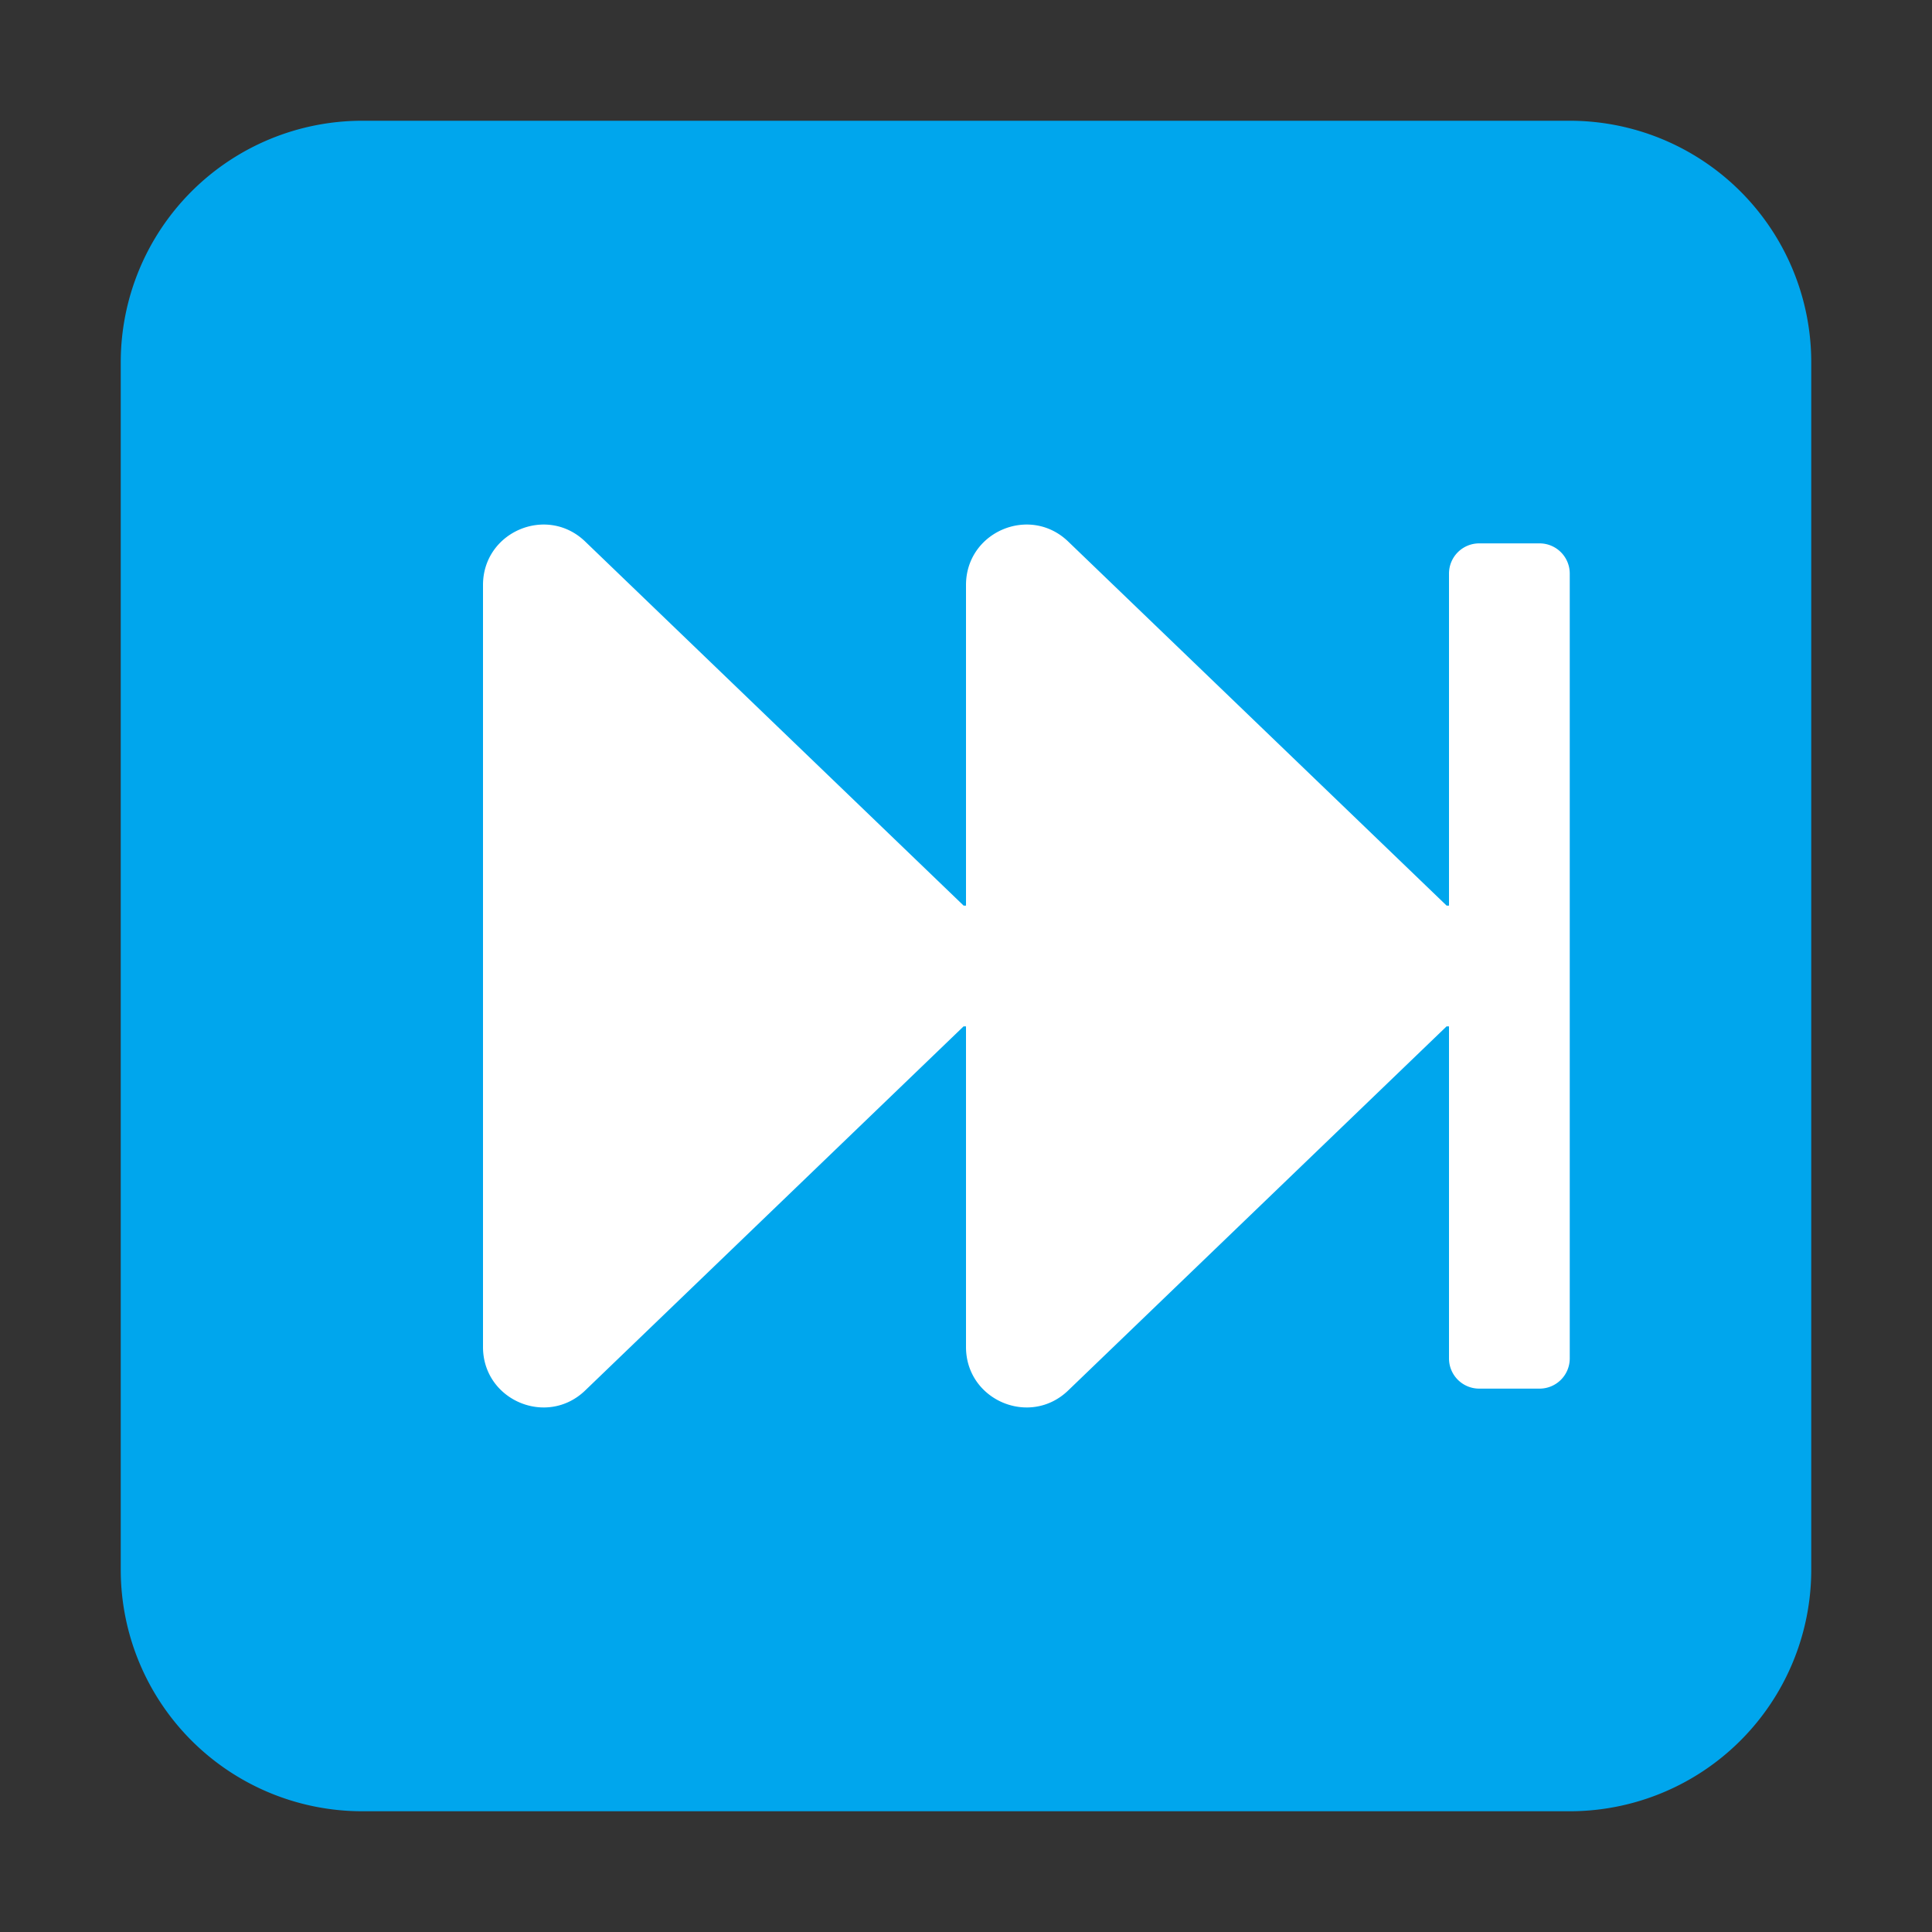 <svg xmlns="http://www.w3.org/2000/svg" width="3em" height="3em" viewBox="0 0 32 32"><rect x="0" y="0" width="32" height="32" fill="#333333" stroke="none"/><g fill="none"><path fill="#00A6ED" d="M2 6a4 4 0 0 1 4-4h20a4 4 0 0 1 4 4v20a4 4 0 0 1-4 4H6a4 4 0 0 1-4-4z"/><path fill="#fff" d="M16 17h-.04l-6.267 6.03c-.635.612-1.693.162-1.693-.72V9.69c0-.882 1.058-1.332 1.693-.72L15.961 15H16V9.69c0-.882 1.058-1.332 1.693-.72L23.961 15H24V9.5a.5.5 0 0 1 .5-.5h1a.5.5 0 0 1 .5.5v13a.5.5 0 0 1-.5.5h-1a.5.5 0 0 1-.5-.5V17h-.04l-6.267 6.03c-.635.612-1.693.162-1.693-.72z"/></g></svg>
